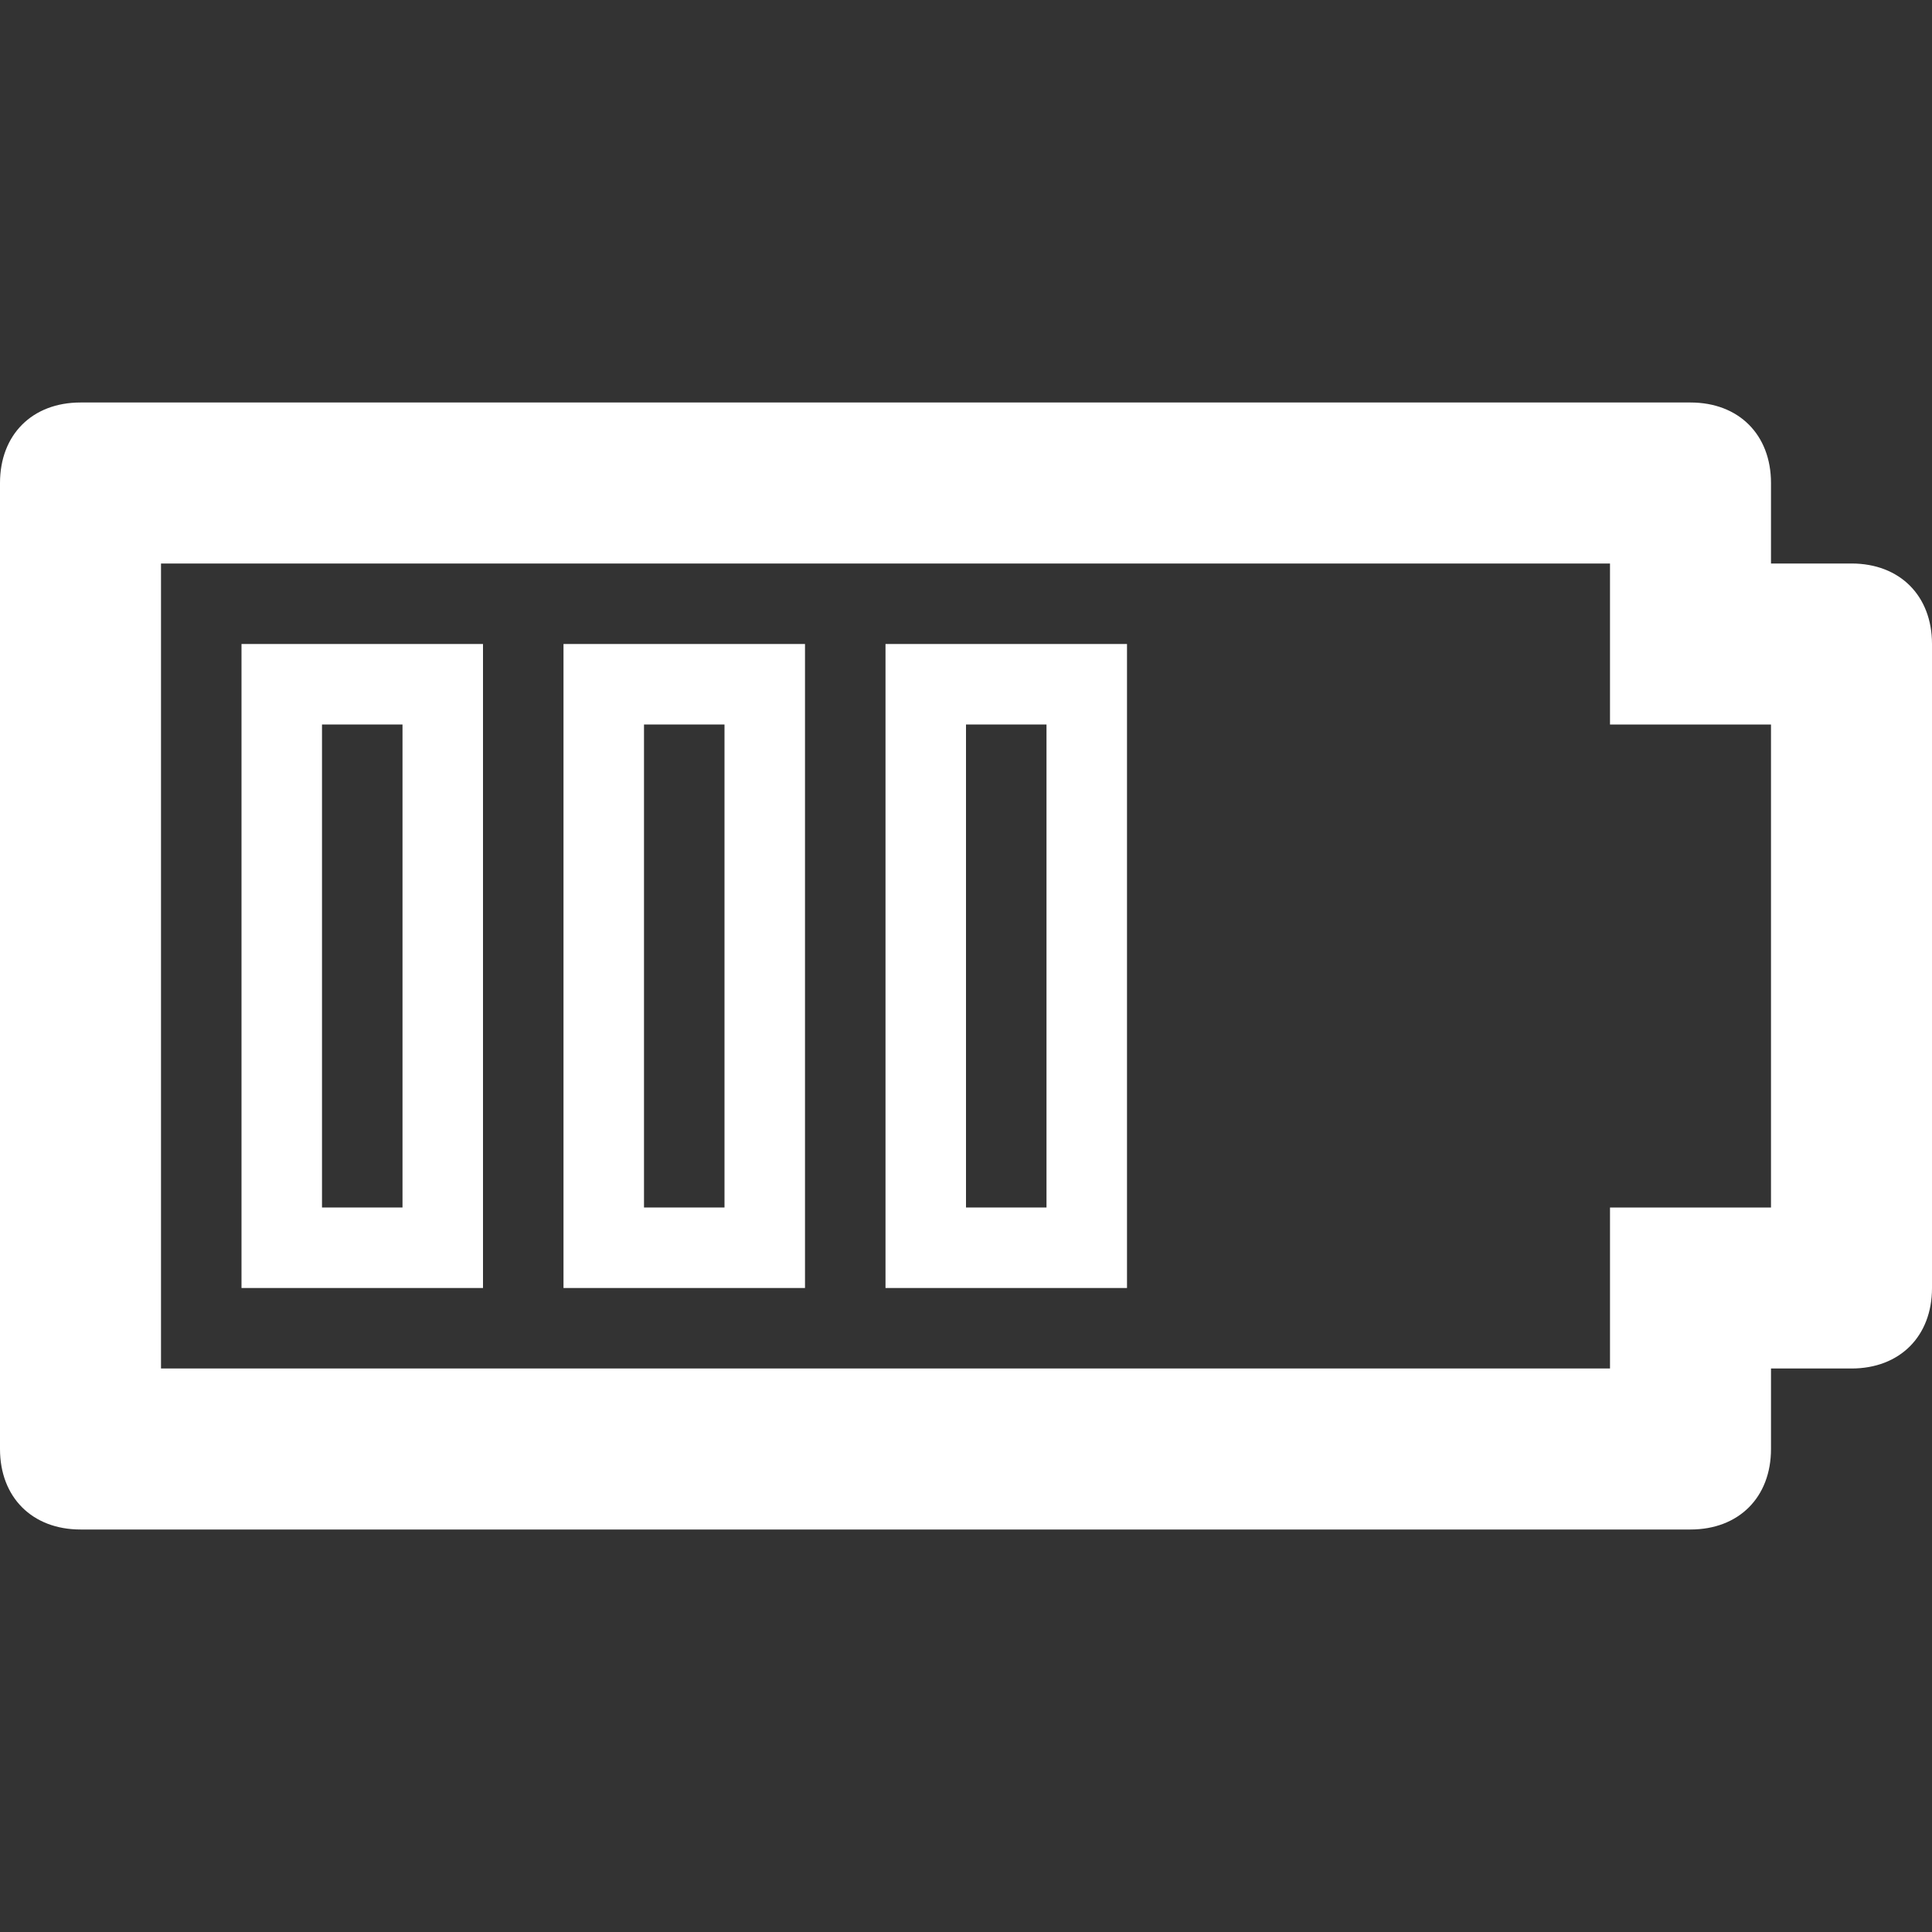 <?xml version="1.0" encoding="UTF-8" standalone="no"?>
<svg
   xmlns:dc="http://purl.org/dc/elements/1.1/"
   xmlns:cc="http://creativecommons.org/ns#"
   xmlns:rdf="http://www.w3.org/1999/02/22-rdf-syntax-ns#"
   xmlns:svg="http://www.w3.org/2000/svg"
   xmlns="http://www.w3.org/2000/svg"
   xmlns:sodipodi="http://sodipodi.sourceforge.net/DTD/sodipodi-0.dtd"
   xmlns:inkscape="http://www.inkscape.org/namespaces/inkscape"
   enable-background="new 0 0 24 24"
   height="24px"
   id="Layer_1"
   version="1.1"
   viewBox="0 0 24 24"
   width="24px"
   xml:space="preserve"
   inkscape:version="0.91 r13725"
   sodipodi:docname="75-white.svg"><rect x="0" y="0" width="24" height="24" fill="#333333" stroke="none"/><defs
     id="defs15" /><sodipodi:namedview
     pagecolor="#ffffff"
     bordercolor="#666666"
     borderopacity="1"
     objecttolerance="10"
     gridtolerance="10"
     guidetolerance="10"
     inkscape:pageopacity="0"
     inkscape:pageshadow="2"
     inkscape:window-width="640"
     inkscape:window-height="480"
     id="namedview13"
     showgrid="false"
     inkscape:zoom="9.8333333"
     inkscape:cx="12"
     inkscape:cy="11.898305"
     inkscape:window-x="0"
     inkscape:window-y="0"
     inkscape:window-maximized="0"
     inkscape:current-layer="Layer_1" /><g
     id="g3"
     style="fill:#ffffff"><path
       d="M23,7h-1V6c0-0.6-0.4-1-1-1H1C0.4,5,0,5.4,0,6v12c0,0.6,0.4,1,1,1h20c0.6,0,1-0.4,1-1v-1h1c0.6,0,1-0.4,1-1V8   C24,7.4,23.6,7,23,7z M22,15h-2v2H2V7h18v2h2V15z"
       id="path5"
       style="fill:#ffffff" /><path
       d="M3,16h3V8H3V16z M4,9h1v6H4V9z"
       id="path7"
       style="fill:#ffffff" /><path
       d="M7,16h3V8H7V16z M8,9h1v6H8V9z"
       id="path9"
       style="fill:#ffffff" /><path
       d="M11,16h3V8h-3V16z M12,9h1v6h-1V9z"
       id="path11"
       style="fill:#ffffff" /></g></svg>